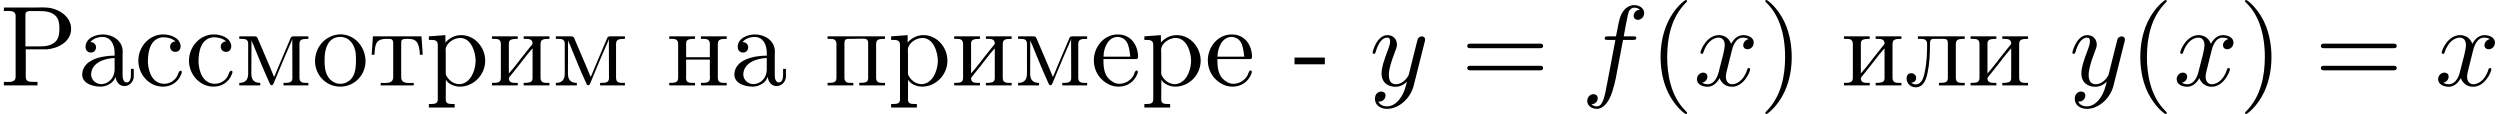 <?xml version='1.0' encoding='UTF-8'?>
<!-- This file was generated by dvisvgm 2.4 -->
<svg height='9.963pt' version='1.1' viewBox='62.615 -7.472 218.481 9.963' width='218.481pt' xmlns='http://www.w3.org/2000/svg' xmlns:xlink='http://www.w3.org/1999/xlink'>
<defs>
<path d='M0.11 -2.441V-1.853H2.76V-2.441H0.11Z' id='g0-45'/>
<path d='M0.339 -6.814V-6.506C0.468 -6.506 0.598 -6.516 0.717 -6.516C1.076 -6.516 1.365 -6.466 1.365 -6.067V-0.747C1.365 -0.369 1.036 -0.309 0.697 -0.309C0.568 -0.309 0.448 -0.319 0.339 -0.319V-0.01H3.278V-0.319H2.939C2.521 -0.319 2.252 -0.339 2.252 -0.757V-3.158H4.085C5.031 -3.228 6.217 -3.806 6.217 -4.951C6.217 -6.007 5.171 -6.705 4.164 -6.804C4.015 -6.814 3.875 -6.824 3.726 -6.824C3.527 -6.824 3.328 -6.814 3.138 -6.814H0.339ZM2.222 -3.417V-6.187C2.222 -6.456 2.391 -6.486 2.58 -6.506H3.328C3.885 -6.506 4.533 -6.486 4.922 -6.017C5.161 -5.729 5.191 -5.33 5.191 -4.971S5.161 -4.234 4.941 -3.935C4.603 -3.507 4.025 -3.417 3.517 -3.417H2.222Z' id='g0-208'/>
<path d='M1.116 -3.796C1.365 -4.105 1.803 -4.244 2.172 -4.244C2.909 -4.244 3.238 -3.577 3.238 -2.869V-2.61C2.092 -2.61 0.408 -2.252 0.408 -0.946V-0.867C0.488 -0.1 1.455 0.1 2.022 0.1C2.531 0.1 3.178 -0.239 3.308 -0.747H3.318C3.377 -0.319 3.646 0.05 4.095 0.05C4.503 0.05 4.862 -0.279 4.912 -0.727V-1.455H4.663V-0.946C4.663 -0.677 4.613 -0.269 4.304 -0.269C3.985 -0.269 3.935 -0.658 3.935 -0.927V-2.59C3.935 -2.72 3.945 -2.839 3.945 -2.969C3.945 -3.935 3.039 -4.463 2.212 -4.463C1.584 -4.463 0.697 -4.154 0.697 -3.357C0.697 -3.068 0.907 -2.879 1.166 -2.879C1.445 -2.879 1.614 -3.098 1.614 -3.337C1.614 -3.626 1.385 -3.796 1.116 -3.796ZM3.238 -2.401V-1.395C3.238 -0.707 2.76 -0.159 2.112 -0.12H2.072C1.604 -0.12 1.186 -0.488 1.186 -0.966V-1.016C1.255 -2.022 2.381 -2.371 3.238 -2.401Z' id='g0-224'/>
<path d='M1.116 -2.311H3.985C4.095 -2.311 4.144 -2.381 4.144 -2.491C4.144 -3.547 3.497 -4.463 2.381 -4.463C1.156 -4.463 0.279 -3.377 0.279 -2.192C0.279 -1.275 0.787 -0.458 1.664 -0.06C1.893 0.04 2.162 0.1 2.411 0.1H2.441C3.208 0.1 3.846 -0.329 4.115 -1.096C4.125 -1.126 4.125 -1.166 4.125 -1.196C4.125 -1.265 4.085 -1.315 4.015 -1.315C3.866 -1.315 3.806 -0.986 3.746 -0.877C3.497 -0.438 3.019 -0.149 2.501 -0.149C2.132 -0.149 1.813 -0.359 1.544 -0.628C1.146 -1.086 1.116 -1.733 1.116 -2.311ZM1.126 -2.521C1.126 -3.288 1.534 -4.244 2.351 -4.244H2.401C3.377 -4.154 3.367 -3.118 3.467 -2.521H1.126Z' id='g0-229'/>
<path d='M0.249 -4.294V-4.075H0.478C0.767 -4.075 1.026 -4.035 1.026 -3.616V-0.677C1.026 -0.249 0.757 -0.229 0.249 -0.229V-0.01H2.501V-0.229H2.321C2.032 -0.229 1.724 -0.259 1.724 -0.628C1.733 -0.717 1.823 -0.787 1.873 -0.857L2.262 -1.345C2.78 -1.973 3.248 -2.65 3.796 -3.248V-0.667C3.796 -0.329 3.656 -0.229 3.019 -0.229V-0.01H5.27V-0.229H5.041C4.762 -0.229 4.493 -0.269 4.493 -0.677V-3.616C4.493 -4.045 4.752 -4.075 5.27 -4.075V-4.294H3.019V-4.075H3.198C3.487 -4.075 3.796 -4.045 3.796 -3.676C3.786 -3.587 3.696 -3.517 3.646 -3.447L3.258 -2.959C2.74 -2.331 2.271 -1.654 1.724 -1.056V-3.636C1.724 -3.975 1.863 -4.075 2.501 -4.075V-4.294H0.249Z' id='g0-232'/>
<path d='M1.176 -4.294V-4.075H1.395C1.704 -4.075 1.983 -4.035 1.983 -3.626C1.983 -2.869 1.953 -2.052 1.803 -1.305C1.704 -0.827 1.574 -0.1 0.986 -0.1C0.827 -0.1 0.717 -0.159 0.598 -0.229V-0.239C0.837 -0.259 1.026 -0.408 1.026 -0.658C1.026 -0.887 0.847 -1.076 0.598 -1.076C0.359 -1.076 0.189 -0.907 0.189 -0.618C0.189 -0.179 0.548 0.159 0.986 0.159C1.674 0.159 1.913 -0.558 2.022 -1.106C2.182 -1.853 2.232 -2.66 2.232 -3.427V-3.626C2.232 -3.836 2.242 -4.045 2.501 -4.075H3.447C3.696 -4.075 3.796 -3.965 3.796 -3.716V-0.687C3.796 -0.269 3.587 -0.229 3.019 -0.229V-0.01H5.27V-0.229H5.041C4.762 -0.229 4.493 -0.269 4.493 -0.677V-3.616C4.493 -4.045 4.752 -4.075 5.27 -4.075V-4.294H1.176Z' id='g0-235'/>
<path d='M0.299 -4.294V-4.075H0.518C0.807 -4.075 1.076 -4.035 1.076 -3.656V-1.036C1.076 -0.408 0.737 -0.229 0.299 -0.229V-0.01H2.132V-0.229C1.733 -0.229 1.355 -0.379 1.355 -1.006L1.365 -3.955C1.395 -3.826 1.465 -3.696 1.524 -3.567C1.983 -2.441 2.441 -1.315 2.949 -0.209C2.979 -0.13 3.029 -0.02 3.128 -0.02H3.138C3.248 -0.03 3.288 -0.159 3.328 -0.249L3.626 -0.966C3.995 -1.863 4.374 -2.75 4.762 -3.636C4.822 -3.776 4.892 -3.915 4.932 -4.055L4.941 -0.638C4.941 -0.239 4.613 -0.229 4.224 -0.229H4.164V-0.01H6.336V-0.229H6.107C5.828 -0.229 5.559 -0.269 5.559 -0.677V-3.616C5.559 -4.045 5.818 -4.075 6.336 -4.075V-4.294H5.041C4.822 -4.294 4.782 -4.164 4.722 -3.995C4.623 -3.766 4.523 -3.547 4.433 -3.318L3.686 -1.554C3.567 -1.285 3.477 -1.006 3.337 -0.747C2.909 -1.833 2.411 -2.909 1.963 -3.995C1.893 -4.144 1.883 -4.294 1.634 -4.294H0.299Z' id='g0-236'/>
<path d='M0.249 -4.294V-4.075H0.478C0.767 -4.075 1.026 -4.035 1.026 -3.616V-0.677C1.026 -0.249 0.757 -0.229 0.249 -0.229V-0.01H2.501V-0.229H2.262C1.973 -0.229 1.714 -0.269 1.714 -0.667C1.714 -0.747 1.724 -0.827 1.724 -0.887V-2.262H3.796V-0.887C3.796 -0.827 3.806 -0.747 3.806 -0.667C3.806 -0.229 3.487 -0.229 3.019 -0.229V-0.01H5.27V-0.229H5.041C4.762 -0.229 4.493 -0.269 4.493 -0.677V-3.616C4.493 -4.045 4.752 -4.075 5.27 -4.075V-4.294H3.019V-4.075H3.228C3.517 -4.075 3.796 -4.035 3.796 -3.646V-2.471H1.724V-3.646C1.724 -3.975 1.843 -4.075 2.501 -4.075V-4.294H0.249Z' id='g0-237'/>
<path d='M2.341 -4.463C1.086 -4.334 0.279 -3.278 0.279 -2.122C0.279 -0.996 1.166 0.1 2.491 0.1C3.686 0.1 4.692 -0.877 4.692 -2.132C4.692 -3.318 3.796 -4.473 2.471 -4.473C2.431 -4.473 2.381 -4.463 2.341 -4.463ZM1.116 -1.893V-2.331C1.116 -3.088 1.355 -4.244 2.481 -4.244C3.288 -4.244 3.746 -3.567 3.836 -2.809C3.856 -2.59 3.856 -2.381 3.856 -2.162C3.856 -1.514 3.786 -0.707 3.148 -0.339C2.949 -0.209 2.73 -0.149 2.501 -0.149C1.773 -0.149 1.265 -0.717 1.156 -1.494C1.136 -1.624 1.136 -1.763 1.116 -1.893Z' id='g0-238'/>
<path d='M0.249 -4.294V-4.075H0.478C0.767 -4.075 1.026 -4.035 1.026 -3.616V-0.677C1.026 -0.249 0.757 -0.229 0.249 -0.229V-0.01H2.501V-0.229H2.271C1.993 -0.229 1.724 -0.269 1.724 -0.677V-3.696C1.724 -3.955 1.803 -4.075 2.082 -4.075H2.242C2.61 -4.075 2.979 -4.095 3.347 -4.095C3.597 -4.095 3.796 -4.045 3.796 -3.706V-0.648C3.796 -0.299 3.597 -0.229 3.019 -0.229V-0.01H5.27V-0.229H5.041C4.762 -0.229 4.493 -0.269 4.493 -0.677V-3.616C4.493 -4.045 4.752 -4.075 5.27 -4.075V-4.294H0.249Z' id='g0-239'/>
<path d='M0.269 -4.294V-3.985H0.458C0.757 -3.985 1.046 -3.955 1.046 -3.557V1.215C1.046 1.574 0.787 1.614 0.498 1.614H0.269V1.923H2.521V1.614H2.281C1.983 1.614 1.743 1.574 1.743 1.215L1.753 -0.508C1.983 -0.1 2.54 0.1 2.969 0.1C4.204 0.1 5.191 -0.956 5.191 -2.162C5.191 -3.357 4.264 -4.403 3.098 -4.403C2.55 -4.403 2.072 -4.164 1.714 -3.756V-4.403L0.269 -4.294ZM4.344 -1.983C4.294 -1.255 3.905 -0.209 2.999 -0.12H2.939C2.511 -0.12 2.122 -0.359 1.883 -0.717C1.803 -0.827 1.743 -0.927 1.743 -1.066V-2.74C1.743 -2.869 1.733 -2.999 1.733 -3.128C1.733 -3.656 2.411 -4.154 2.999 -4.154C4.005 -4.154 4.354 -2.849 4.354 -2.142C4.354 -2.092 4.354 -2.032 4.344 -1.983Z' id='g0-240'/>
<path d='M3.577 -3.856C3.318 -3.836 3.108 -3.676 3.108 -3.397C3.108 -3.128 3.298 -2.939 3.567 -2.939C3.866 -2.939 4.025 -3.158 4.025 -3.437V-3.497C3.925 -4.224 3.078 -4.463 2.501 -4.463C1.285 -4.463 0.329 -3.397 0.329 -2.162C0.329 -1.036 1.205 0.1 2.491 0.1C3.148 0.1 3.796 -0.259 4.065 -0.956C4.085 -1.016 4.134 -1.106 4.134 -1.176S4.085 -1.295 4.015 -1.295C3.866 -1.295 3.776 -0.917 3.706 -0.787C3.467 -0.399 3.059 -0.159 2.61 -0.149C1.544 -0.149 1.215 -1.215 1.166 -2.002V-2.122C1.166 -2.919 1.355 -4.115 2.451 -4.214H2.531C2.899 -4.214 3.288 -4.105 3.577 -3.856Z' id='g0-241'/>
<path d='M0.359 -4.294L0.249 -2.69H0.498C0.508 -3.059 0.538 -3.557 0.737 -3.806C0.927 -4.025 1.245 -4.075 1.524 -4.075H1.714C1.953 -4.075 2.132 -4.055 2.132 -3.696V-0.727C2.132 -0.279 1.763 -0.219 1.395 -0.219C1.275 -0.219 1.146 -0.229 1.036 -0.229V-0.01H3.925V-0.229C3.796 -0.229 3.676 -0.219 3.547 -0.219C3.168 -0.219 2.829 -0.279 2.829 -0.727V-3.696C2.829 -3.905 2.829 -4.075 3.248 -4.075H3.437C4.065 -4.075 4.413 -3.875 4.463 -2.69H4.712L4.603 -4.294H0.359Z' id='g0-242'/>
<path d='M3.656 -3.985H4.513C4.712 -3.985 4.812 -3.985 4.812 -4.184C4.812 -4.294 4.712 -4.294 4.543 -4.294H3.716L3.925 -5.43C3.965 -5.639 4.105 -6.346 4.164 -6.466C4.254 -6.655 4.423 -6.804 4.633 -6.804C4.672 -6.804 4.932 -6.804 5.121 -6.625C4.682 -6.585 4.583 -6.237 4.583 -6.087C4.583 -5.858 4.762 -5.738 4.951 -5.738C5.21 -5.738 5.499 -5.958 5.499 -6.336C5.499 -6.795 5.041 -7.024 4.633 -7.024C4.294 -7.024 3.666 -6.844 3.367 -5.858C3.308 -5.649 3.278 -5.549 3.039 -4.294H2.351C2.162 -4.294 2.052 -4.294 2.052 -4.105C2.052 -3.985 2.142 -3.985 2.331 -3.985H2.989L2.242 -0.05C2.062 0.917 1.893 1.823 1.375 1.823C1.335 1.823 1.086 1.823 0.897 1.644C1.355 1.614 1.445 1.255 1.445 1.106C1.445 0.877 1.265 0.757 1.076 0.757C0.817 0.757 0.528 0.976 0.528 1.355C0.528 1.803 0.966 2.042 1.375 2.042C1.923 2.042 2.321 1.455 2.501 1.076C2.819 0.448 3.049 -0.757 3.059 -0.827L3.656 -3.985Z' id='g1-102'/>
<path d='M3.328 -3.009C3.387 -3.268 3.616 -4.184 4.314 -4.184C4.364 -4.184 4.603 -4.184 4.812 -4.055C4.533 -4.005 4.334 -3.756 4.334 -3.517C4.334 -3.357 4.443 -3.168 4.712 -3.168C4.932 -3.168 5.25 -3.347 5.25 -3.746C5.25 -4.264 4.663 -4.403 4.324 -4.403C3.746 -4.403 3.397 -3.875 3.278 -3.646C3.029 -4.304 2.491 -4.403 2.202 -4.403C1.166 -4.403 0.598 -3.118 0.598 -2.869C0.598 -2.77 0.697 -2.77 0.717 -2.77C0.797 -2.77 0.827 -2.79 0.847 -2.879C1.186 -3.935 1.843 -4.184 2.182 -4.184C2.371 -4.184 2.72 -4.095 2.72 -3.517C2.72 -3.208 2.55 -2.54 2.182 -1.146C2.022 -0.528 1.674 -0.11 1.235 -0.11C1.176 -0.11 0.946 -0.11 0.737 -0.239C0.986 -0.289 1.205 -0.498 1.205 -0.777C1.205 -1.046 0.986 -1.126 0.837 -1.126C0.538 -1.126 0.289 -0.867 0.289 -0.548C0.289 -0.09 0.787 0.11 1.225 0.11C1.883 0.11 2.242 -0.588 2.271 -0.648C2.391 -0.279 2.75 0.11 3.347 0.11C4.374 0.11 4.941 -1.176 4.941 -1.425C4.941 -1.524 4.852 -1.524 4.822 -1.524C4.732 -1.524 4.712 -1.484 4.692 -1.415C4.364 -0.349 3.686 -0.11 3.367 -0.11C2.979 -0.11 2.819 -0.428 2.819 -0.767C2.819 -0.986 2.879 -1.205 2.989 -1.644L3.328 -3.009Z' id='g1-120'/>
<path d='M4.842 -3.796C4.882 -3.935 4.882 -3.955 4.882 -4.025C4.882 -4.204 4.742 -4.294 4.593 -4.294C4.493 -4.294 4.334 -4.234 4.244 -4.085C4.224 -4.035 4.144 -3.726 4.105 -3.547C4.035 -3.288 3.965 -3.019 3.905 -2.75L3.457 -0.956C3.417 -0.807 2.989 -0.11 2.331 -0.11C1.823 -0.11 1.714 -0.548 1.714 -0.917C1.714 -1.375 1.883 -1.993 2.222 -2.869C2.381 -3.278 2.421 -3.387 2.421 -3.587C2.421 -4.035 2.102 -4.403 1.604 -4.403C0.658 -4.403 0.289 -2.959 0.289 -2.869C0.289 -2.77 0.389 -2.77 0.408 -2.77C0.508 -2.77 0.518 -2.79 0.568 -2.949C0.837 -3.885 1.235 -4.184 1.574 -4.184C1.654 -4.184 1.823 -4.184 1.823 -3.866C1.823 -3.616 1.724 -3.357 1.654 -3.168C1.255 -2.112 1.076 -1.544 1.076 -1.076C1.076 -0.189 1.704 0.11 2.291 0.11C2.68 0.11 3.019 -0.06 3.298 -0.339C3.168 0.179 3.049 0.667 2.65 1.196C2.391 1.534 2.012 1.823 1.554 1.823C1.415 1.823 0.966 1.793 0.797 1.405C0.956 1.405 1.086 1.405 1.225 1.285C1.325 1.196 1.425 1.066 1.425 0.877C1.425 0.568 1.156 0.528 1.056 0.528C0.827 0.528 0.498 0.687 0.498 1.176C0.498 1.674 0.936 2.042 1.554 2.042C2.58 2.042 3.606 1.136 3.885 0.01L4.842 -3.796Z' id='g1-121'/>
<path d='M3.298 2.391C3.298 2.361 3.298 2.341 3.128 2.172C1.883 0.917 1.564 -0.966 1.564 -2.491C1.564 -4.224 1.943 -5.958 3.168 -7.203C3.298 -7.323 3.298 -7.342 3.298 -7.372C3.298 -7.442 3.258 -7.472 3.198 -7.472C3.098 -7.472 2.202 -6.795 1.614 -5.529C1.106 -4.433 0.986 -3.328 0.986 -2.491C0.986 -1.714 1.096 -0.508 1.644 0.618C2.242 1.843 3.098 2.491 3.198 2.491C3.258 2.491 3.298 2.461 3.298 2.391Z' id='g2-40'/>
<path d='M2.879 -2.491C2.879 -3.268 2.77 -4.473 2.222 -5.599C1.624 -6.824 0.767 -7.472 0.667 -7.472C0.608 -7.472 0.568 -7.432 0.568 -7.372C0.568 -7.342 0.568 -7.323 0.757 -7.143C1.733 -6.157 2.301 -4.573 2.301 -2.491C2.301 -0.787 1.933 0.966 0.697 2.222C0.568 2.341 0.568 2.361 0.568 2.391C0.568 2.451 0.608 2.491 0.667 2.491C0.767 2.491 1.664 1.813 2.252 0.548C2.76 -0.548 2.879 -1.654 2.879 -2.491Z' id='g2-41'/>
<path d='M6.844 -3.258C6.994 -3.258 7.183 -3.258 7.183 -3.457S6.994 -3.656 6.854 -3.656H0.887C0.747 -3.656 0.558 -3.656 0.558 -3.457S0.747 -3.258 0.897 -3.258H6.844ZM6.854 -1.325C6.994 -1.325 7.183 -1.325 7.183 -1.524S6.994 -1.724 6.844 -1.724H0.897C0.747 -1.724 0.558 -1.724 0.558 -1.524S0.747 -1.325 0.887 -1.325H6.854Z' id='g2-61'/>
</defs>
<g id='page1'>
<use x='62.615' xlink:href='#g0-208' y='0'/>
<use x='69.393' xlink:href='#g0-224' y='0'/>
<use x='74.374' xlink:href='#g0-241' y='0'/>
<use x='78.8' xlink:href='#g0-241' y='0'/>
<use x='83.227' xlink:href='#g0-236' y='0'/>
<use x='89.867' xlink:href='#g0-238' y='0'/>
<use x='94.847' xlink:href='#g0-242' y='0'/>
<use x='99.827' xlink:href='#g0-240' y='0'/>
<use x='105.361' xlink:href='#g0-232' y='0'/>
<use x='110.894' xlink:href='#g0-236' y='0'/>
<use x='120.854' xlink:href='#g0-237' y='0'/>
<use x='126.388' xlink:href='#g0-224' y='0'/>
<use x='134.688' xlink:href='#g0-239' y='0'/>
<use x='140.222' xlink:href='#g0-240' y='0'/>
<use x='145.755' xlink:href='#g0-232' y='0'/>
<use x='151.288' xlink:href='#g0-236' y='0'/>
<use x='157.929' xlink:href='#g0-229' y='0'/>
<use x='162.355' xlink:href='#g0-240' y='0'/>
<use x='167.889' xlink:href='#g0-229' y='0'/>
<use x='175.636' xlink:href='#g0-45' y='0'/>
<use x='182.276' xlink:href='#g1-121' y='0'/>
<use x='190.285' xlink:href='#g2-61' y='0'/>
<use x='200.801' xlink:href='#g1-102' y='0'/>
<use x='206.751' xlink:href='#g2-40' y='0'/>
<use x='210.625' xlink:href='#g1-120' y='0'/>
<use x='216.319' xlink:href='#g2-41' y='0'/>
<use x='223.514' xlink:href='#g0-232' y='0'/>
<use x='229.047' xlink:href='#g0-235' y='0'/>
<use x='234.581' xlink:href='#g0-232' y='0'/>
<use x='243.434' xlink:href='#g1-121' y='0'/>
<use x='248.676' xlink:href='#g2-40' y='0'/>
<use x='252.551' xlink:href='#g1-120' y='0'/>
<use x='258.244' xlink:href='#g2-41' y='0'/>
<use x='264.886' xlink:href='#g2-61' y='0'/>
<use x='275.402' xlink:href='#g1-120' y='0'/>
</g>
</svg>